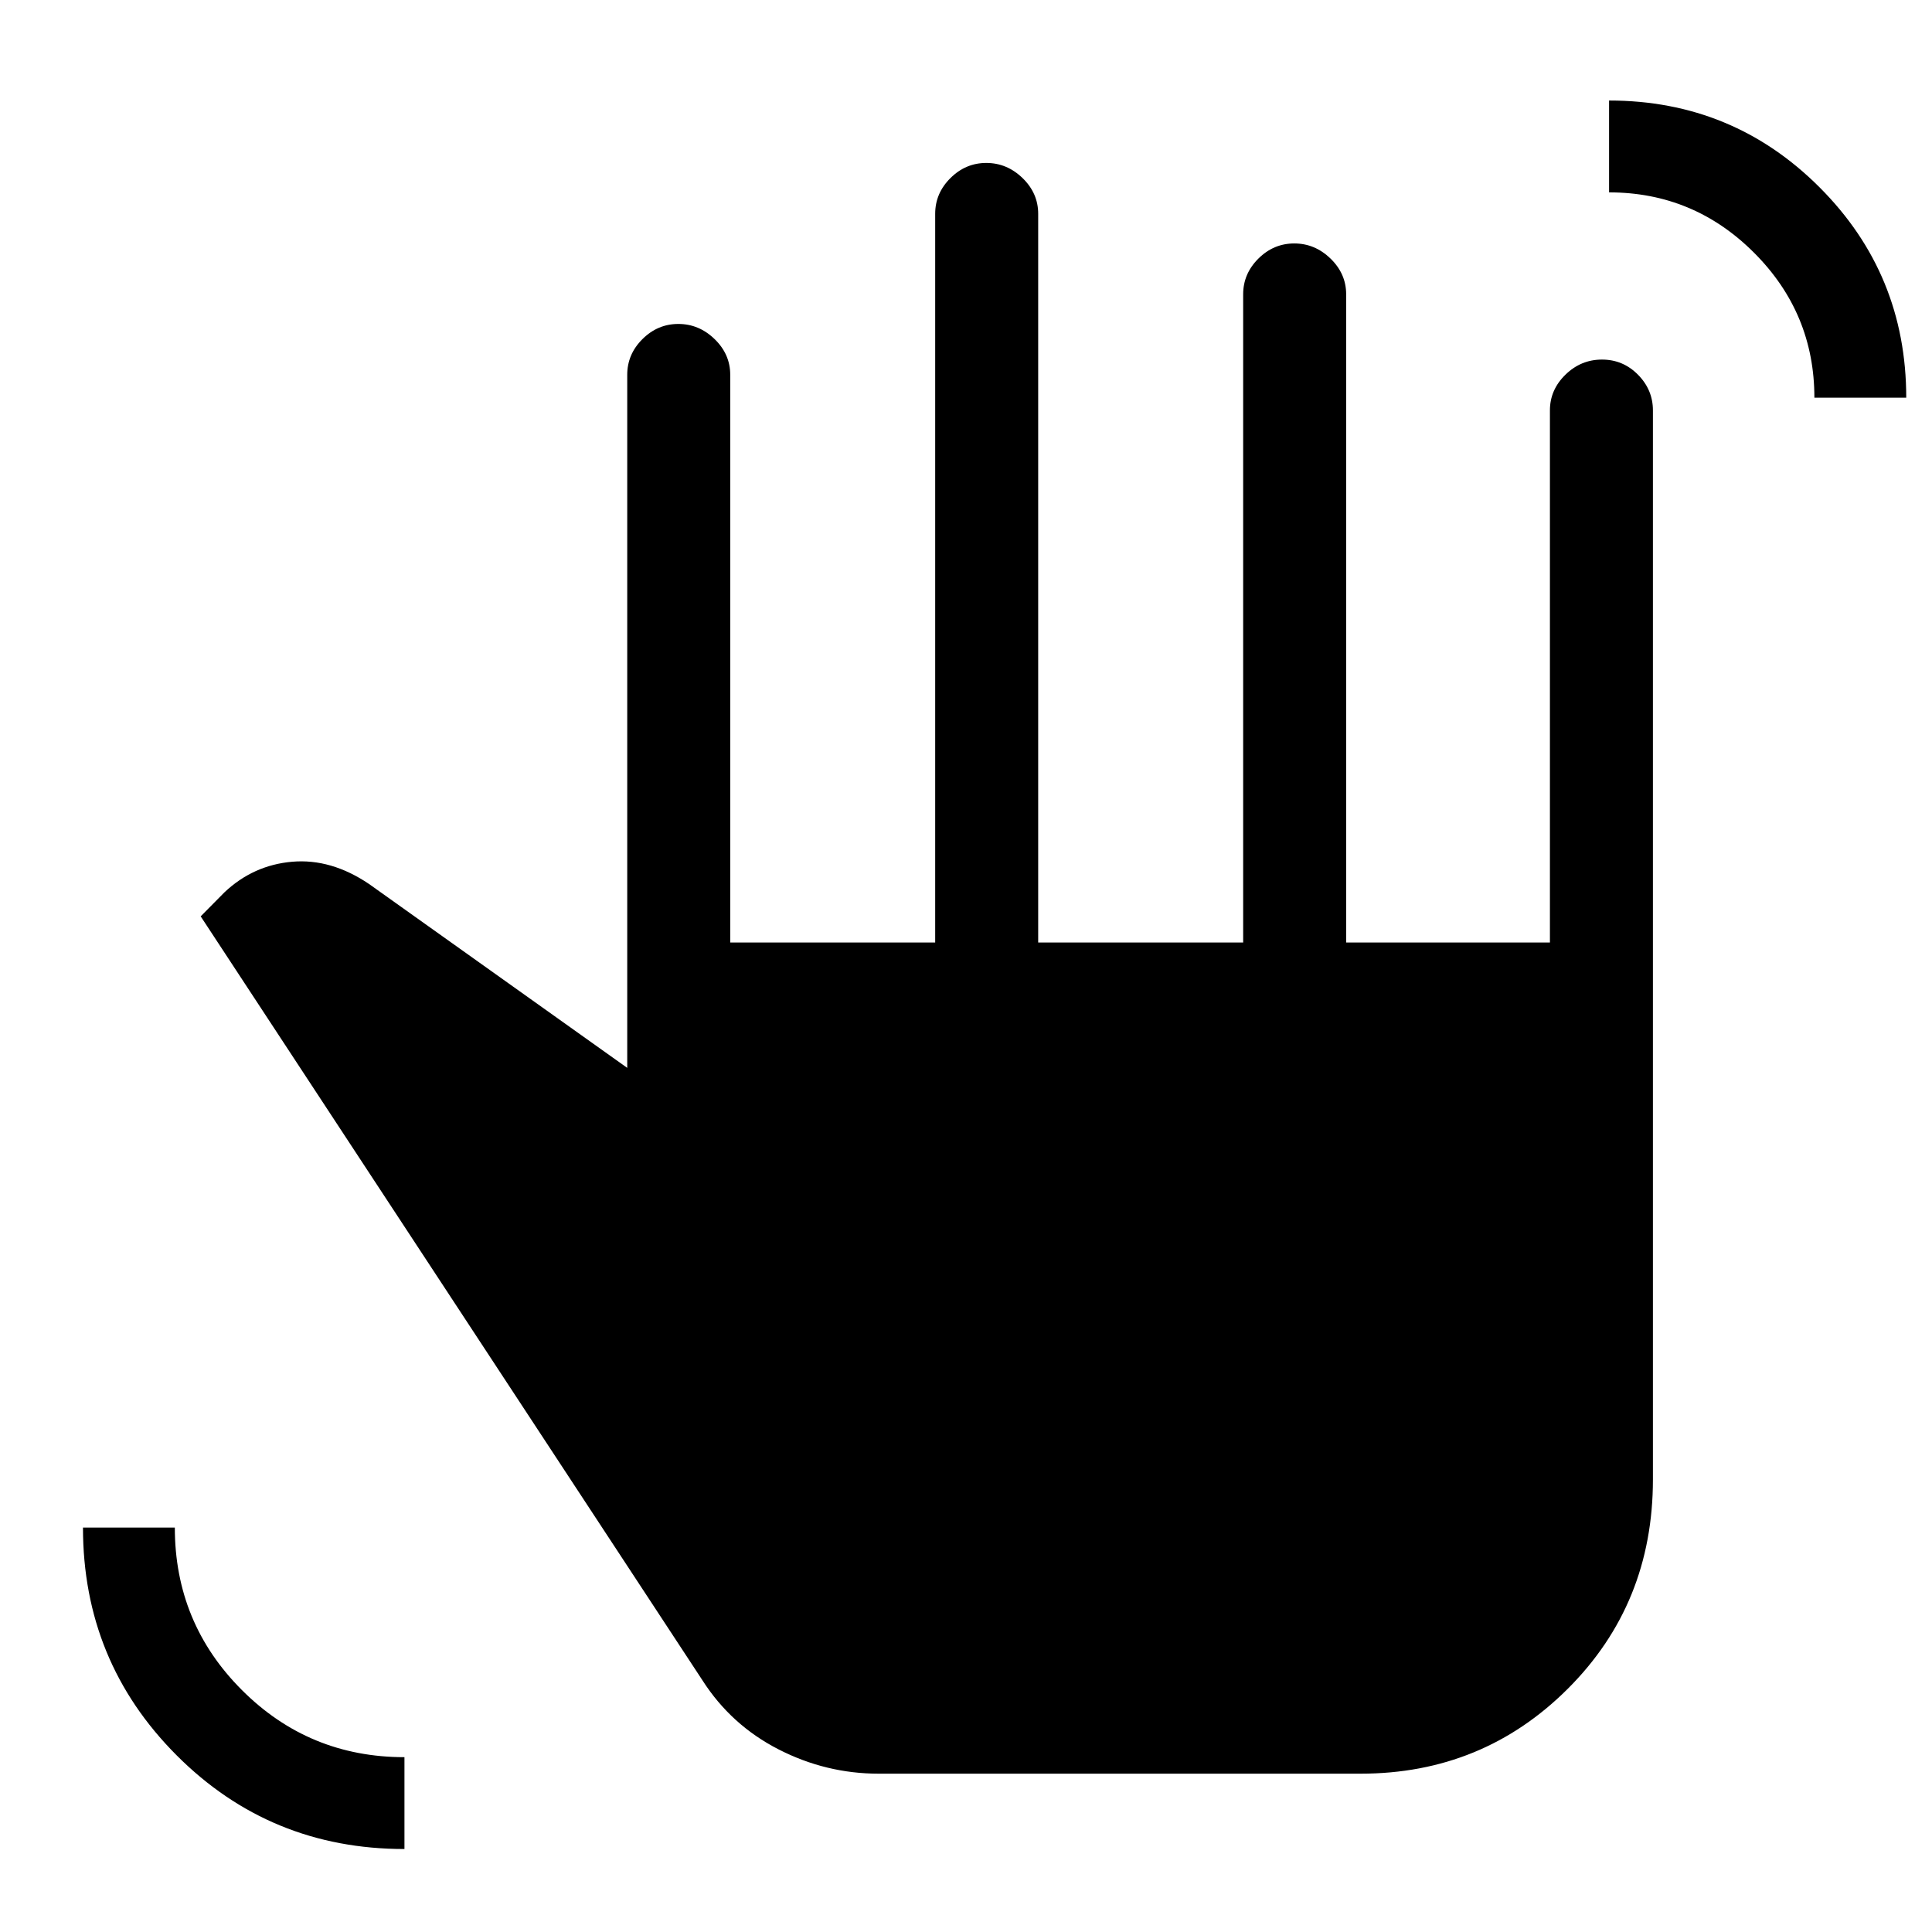 <svg xmlns="http://www.w3.org/2000/svg" height="40" viewBox="0 -960 960 960" width="40"><path d="M200.97-41.23q-66.76 0-113.25-46.61-46.49-46.61-46.49-113.13h45.64q0 47.43 33.34 80.76 33.34 33.34 80.76 33.34v45.64Zm235.66-37.44q-26.21 0-49.8-12.09-23.58-12.09-37.8-34.32L99.72-504.67l11.82-11.95q14.36-13.53 33.68-15.19 19.32-1.65 38.15 11.06l128.3 91.37v-344.39q0-10.21 7.56-17.73 7.57-7.53 17.83-7.53 10.27 0 18.03 7.53 7.76 7.52 7.76 17.73v282.1h101.84v-362.1q0-10.21 7.57-17.73 7.56-7.53 17.83-7.53t18.03 7.53q7.75 7.52 7.75 17.73v362.1h101.85v-322.1q0-10.21 7.56-17.73 7.57-7.53 17.84-7.53 10.26 0 18.02 7.53 7.76 7.52 7.76 17.73v322.1h101.25v-264.41q0-10.21 7.7-17.73t18.17-7.52q10.47 0 17.89 7.52t7.42 17.73v531.19q0 61.81-42.29 104.02-42.3 42.2-102.96 42.2H436.63Zm464.93-683.71q0-42.06-29.98-72.04-29.99-29.99-72.04-29.99v-45.64q61.46 0 104.56 43.1t43.1 104.57h-45.64Z"/></svg>